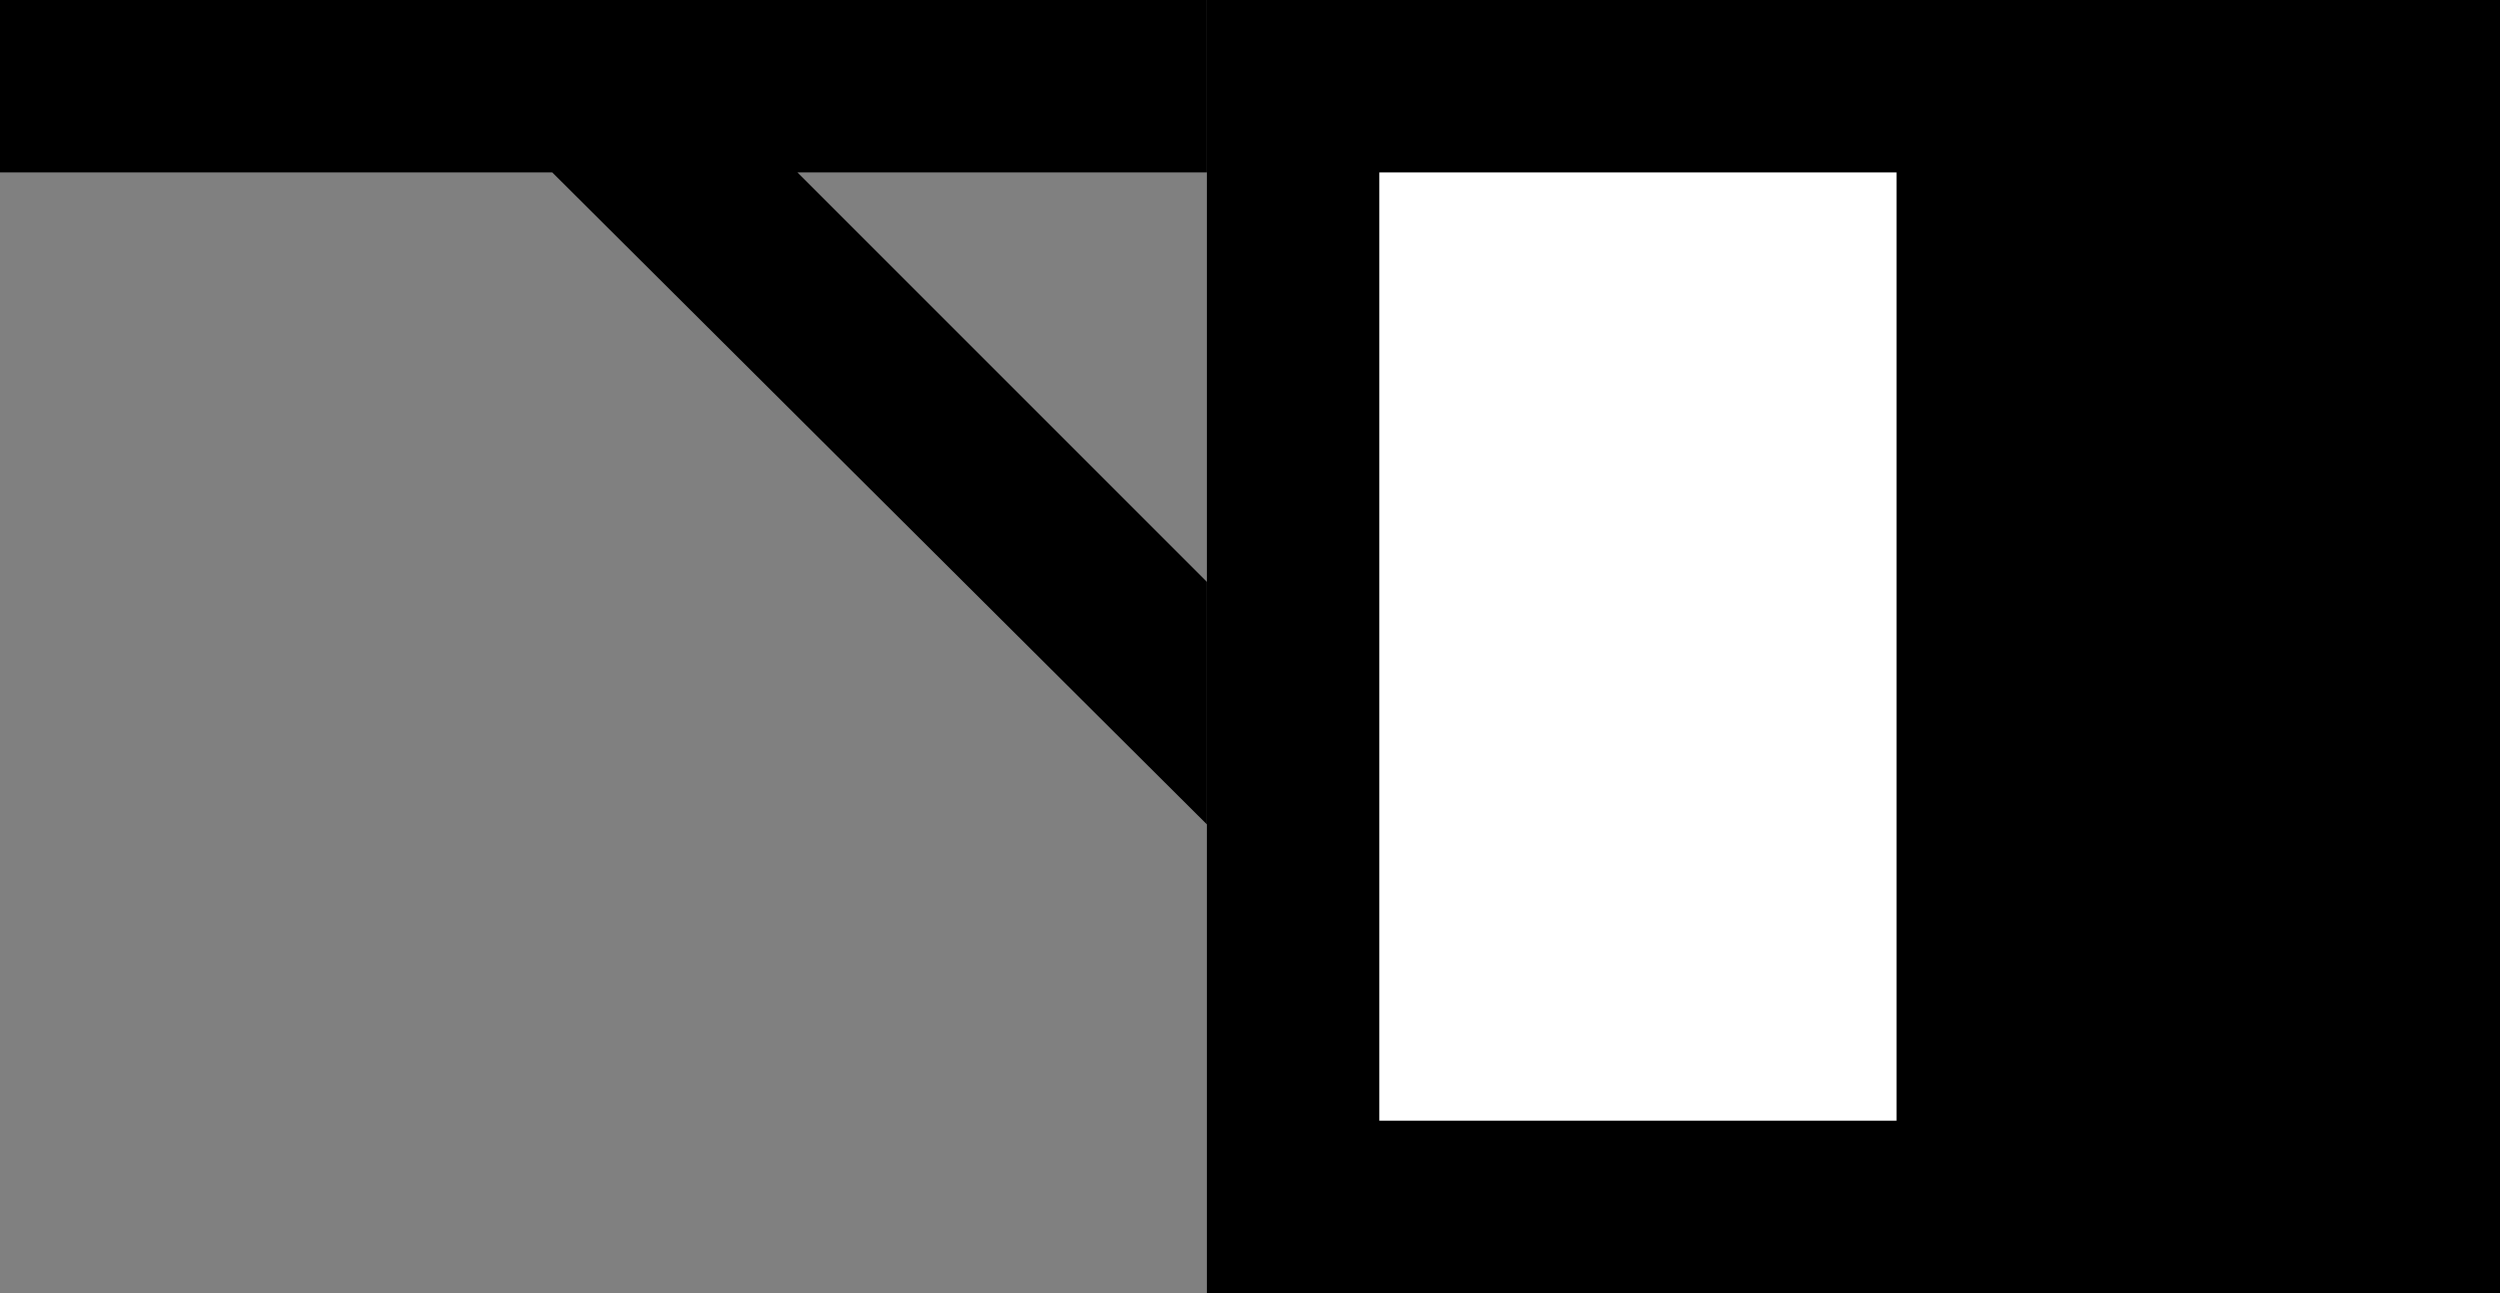 <svg xmlns="http://www.w3.org/2000/svg" width="29" height="15" version="1.0"><rect width="100%" height="100%" fill="#808080" stroke="none"/><path d="M14 0h15v15H14z"/><path fill="#fff" d="M16 2h6v11h-6z"/><path d="M0 0v2h14V0H0zM6.406 2L14 9.563V6.75L9.25 2H6.406z"/></svg>